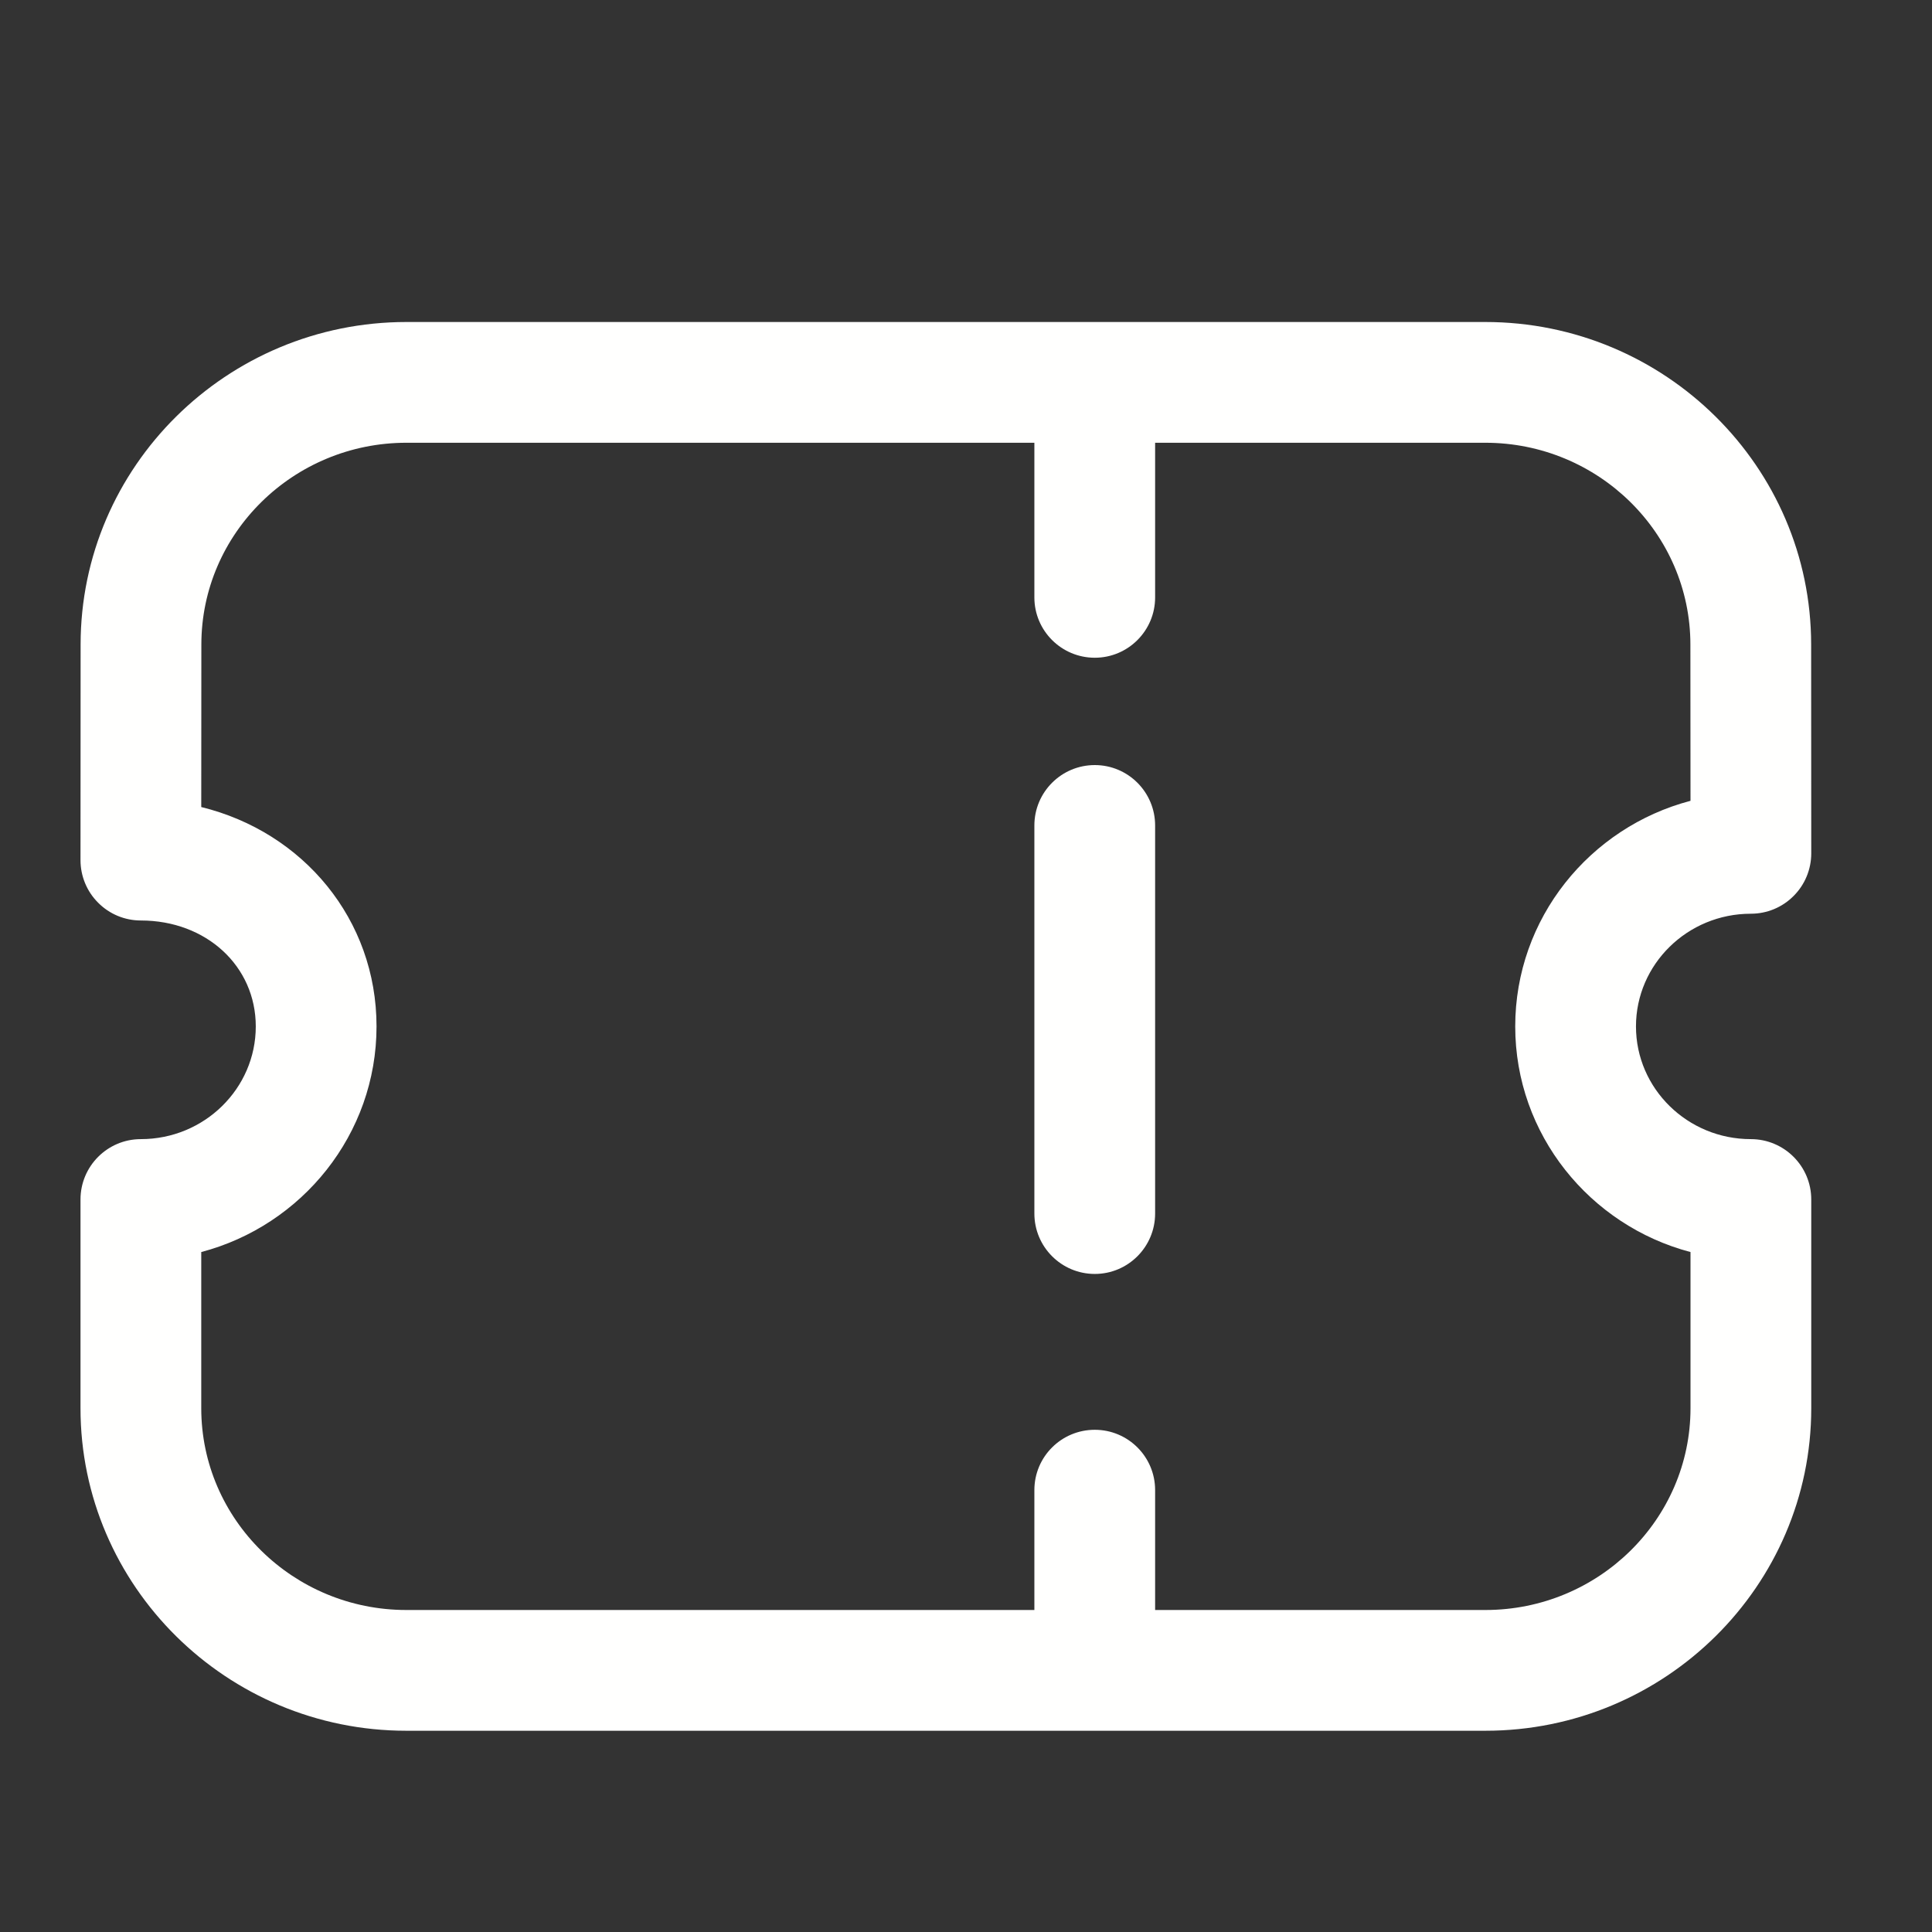 <svg width="18" height="18" viewBox="0 0 18 18" fill="none" xmlns="http://www.w3.org/2000/svg">
<rect x="0" y="0" width="18" height="18" fill="#333333" stroke="none"/>
<g clip-path="url(#clip0_1179_2499)">
<path fill-rule="evenodd" clip-rule="evenodd" d="M13.838 3C15.512 3 16.874 4.348 16.874 6.005L16.875 7.951C16.875 8.099 16.816 8.243 16.71 8.348C16.605 8.454 16.462 8.513 16.312 8.513C15.722 8.513 15.242 8.984 15.242 9.563C15.242 10.142 15.722 10.613 16.312 10.613C16.623 10.613 16.875 10.865 16.875 11.175V13.12C16.875 14.776 15.513 16.125 13.839 16.125H3.786C2.112 16.125 0.75 14.776 0.75 13.12V11.175C0.75 10.865 1.002 10.613 1.312 10.613C1.903 10.613 2.383 10.142 2.383 9.563C2.383 9.001 1.922 8.576 1.312 8.576C1.163 8.576 1.02 8.517 0.915 8.411C0.809 8.306 0.75 8.162 0.75 8.014L0.751 6.005C0.751 4.348 2.113 3 3.787 3H13.838ZM13.838 4.125H10.762L10.762 5.566C10.762 5.876 10.51 6.128 10.2 6.128C9.889 6.128 9.637 5.876 9.637 5.566L9.637 4.125H3.787C2.733 4.125 1.876 4.969 1.876 6.005L1.875 7.519C2.825 7.752 3.508 8.566 3.508 9.563C3.508 10.569 2.813 11.418 1.875 11.665V13.12C1.875 14.156 2.732 15 3.786 15H9.637L9.637 13.883C9.637 13.572 9.889 13.321 10.2 13.321C10.51 13.321 10.762 13.572 10.762 13.883L10.762 15H13.839C14.893 15 15.75 14.156 15.75 13.12V11.665C14.812 11.418 14.117 10.569 14.117 9.563C14.117 8.556 14.811 7.708 15.75 7.461L15.749 6.005C15.749 4.969 14.892 4.125 13.838 4.125ZM10.2 7.128C10.51 7.128 10.762 7.38 10.762 7.691V11.306C10.762 11.617 10.51 11.869 10.2 11.869C9.889 11.869 9.637 11.617 9.637 11.306V7.691C9.637 7.38 9.889 7.128 10.2 7.128Z" fill="#FFFFFE"/>
</g>
<defs>
<clipPath id="clip0_1179_2499">
<rect width="18" height="18" fill="white"/>
</clipPath>
</defs>
</svg>
